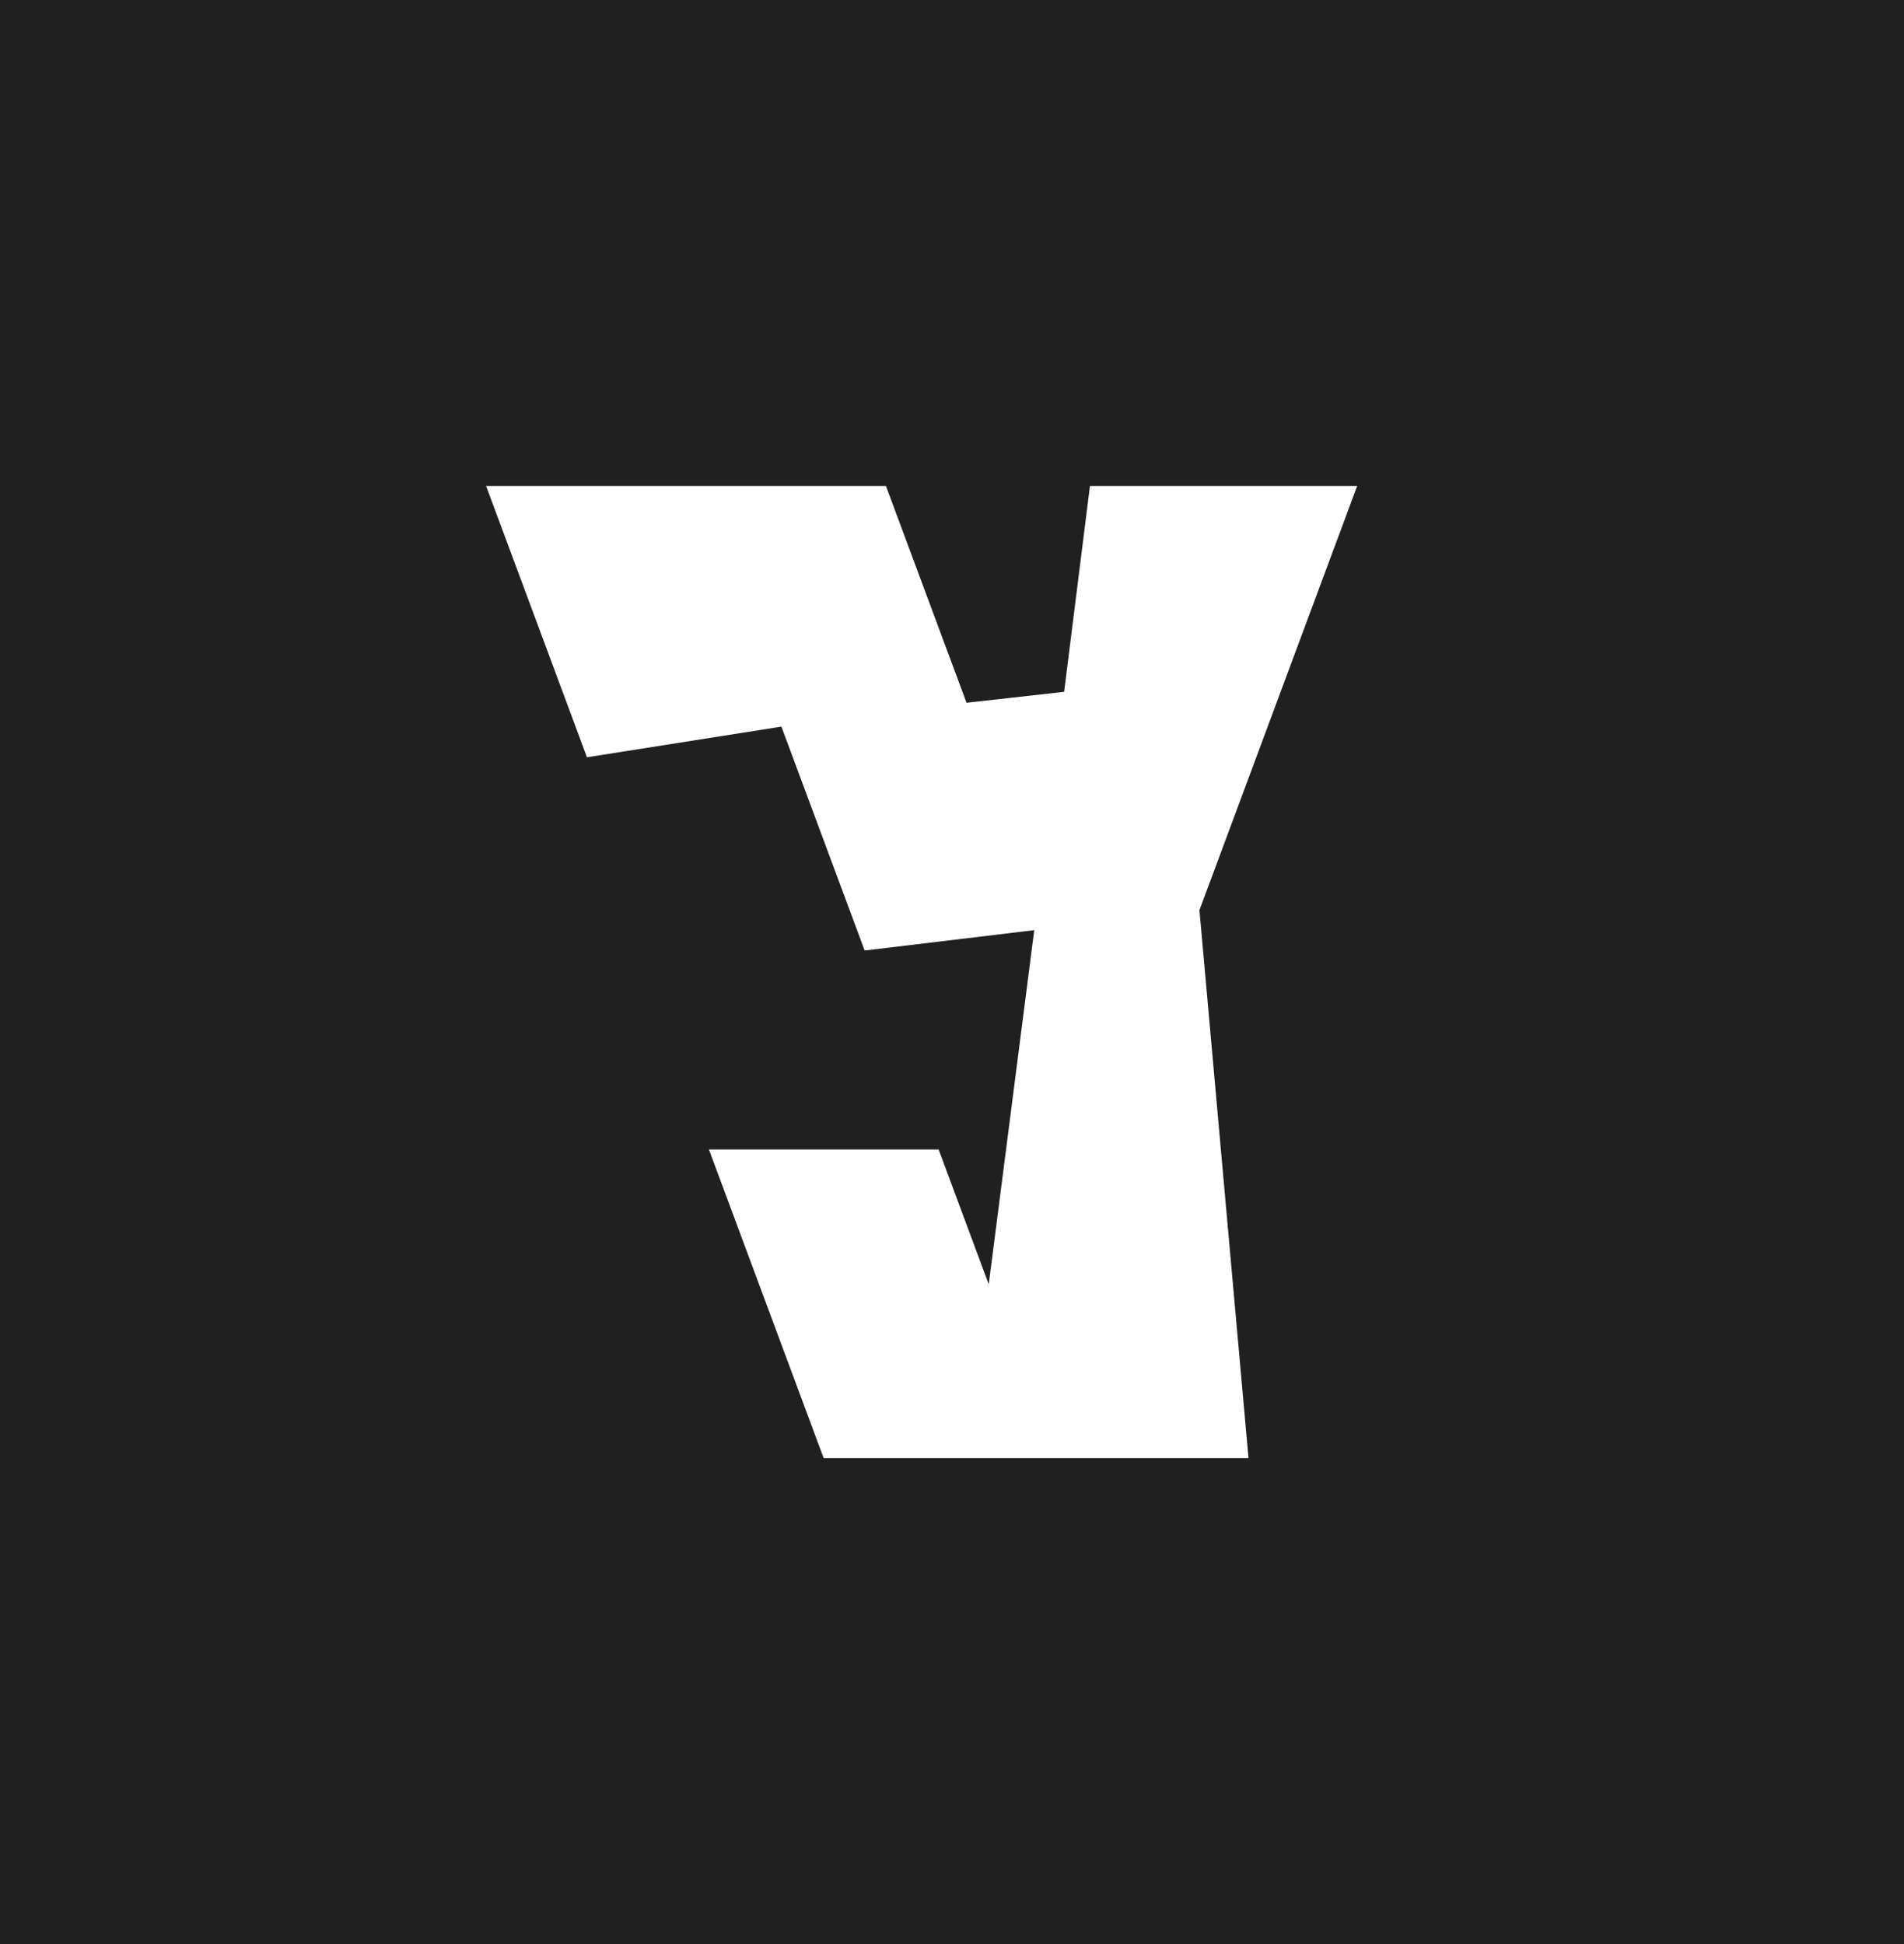 <svg width="47" height="48" viewBox="0 0 47 48" fill="none" xmlns="http://www.w3.org/2000/svg">
<rect width="47" height="48" fill="#202020"/>
<path d="M14.489 18.697L12 12L21.87 12L23.859 17.351L26.268 17.081L26.905 12H33.501L29.608 22.471L30.819 36L20.332 36L17.5 28.381L23.17 28.38L24.407 31.709L25.53 22.965L21.344 23.468L19.289 17.94L14.489 18.697Z" fill="white"/>
</svg>
